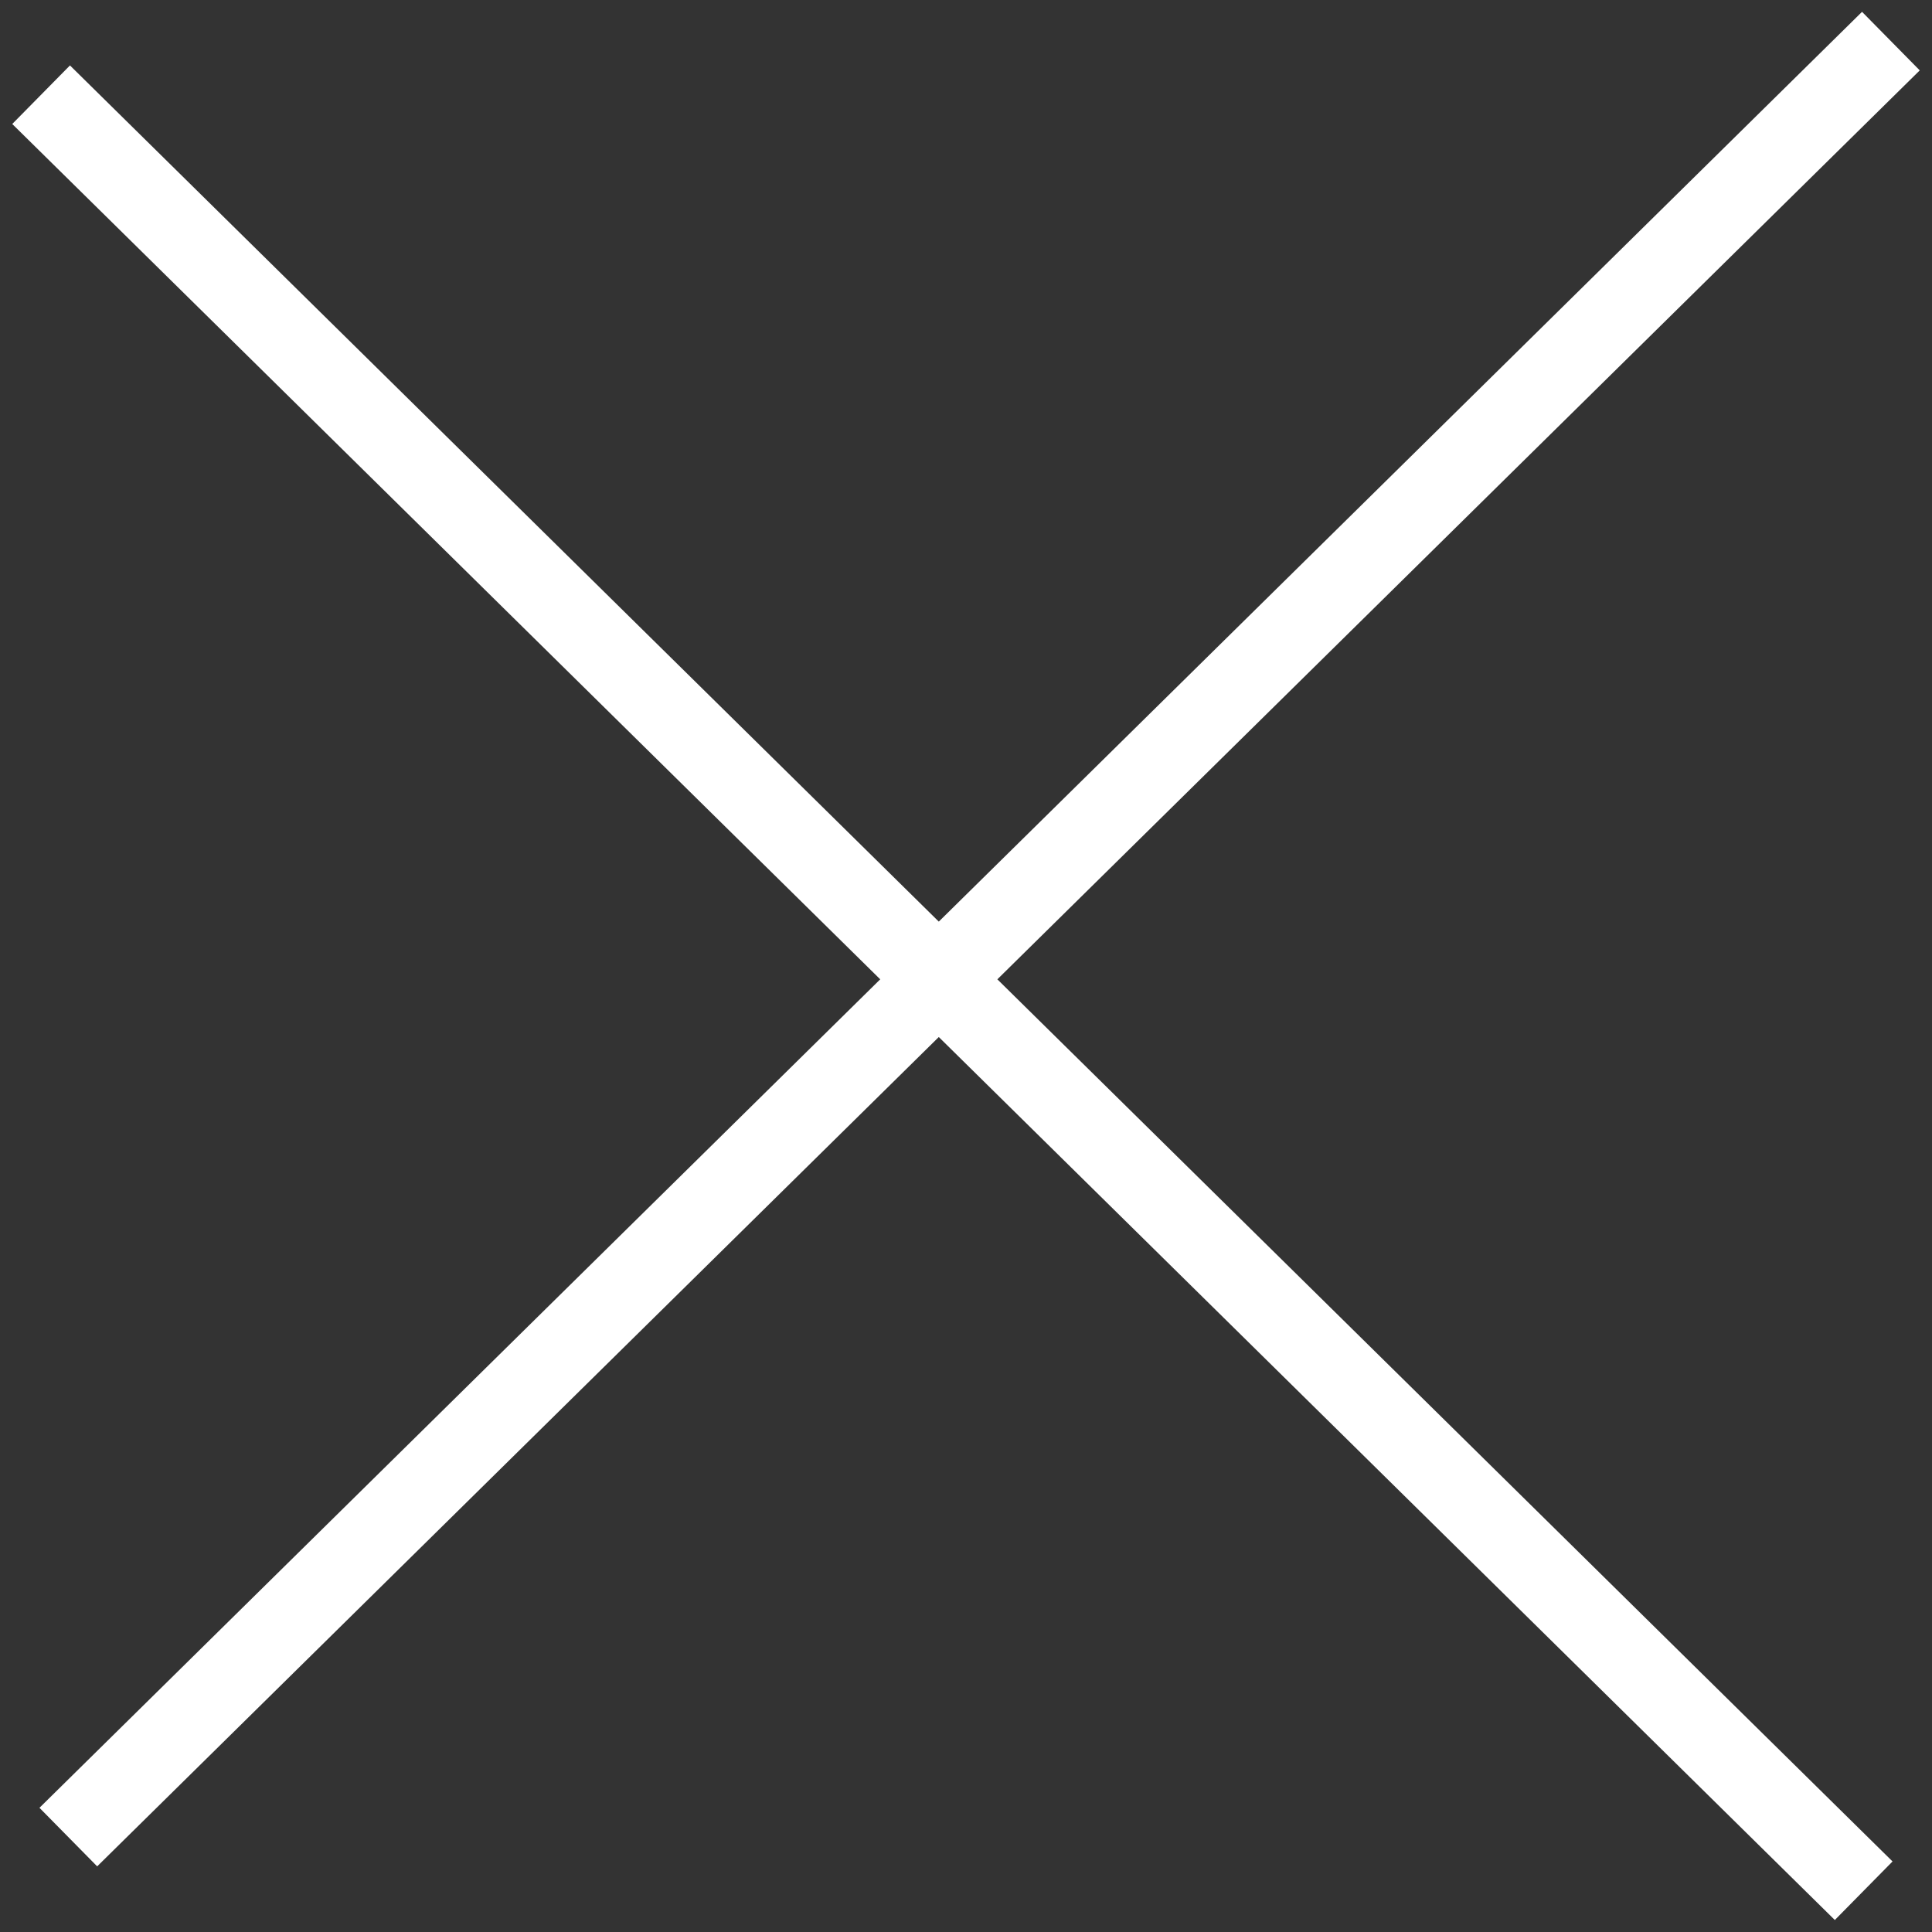 <svg width="47" height="47" viewBox="0 0 47 47" fill="none" xmlns="http://www.w3.org/2000/svg">
<rect x="0" y="0" width="47" height="47" fill="#333333" stroke="none"/>
<path d="M1.662 44.691L22.838 23.824M22.838 23.824L46 1M22.838 23.824L45.338 45.996M22.838 23.824L1 2.304" stroke="white" stroke-width="2"/>
</svg>
